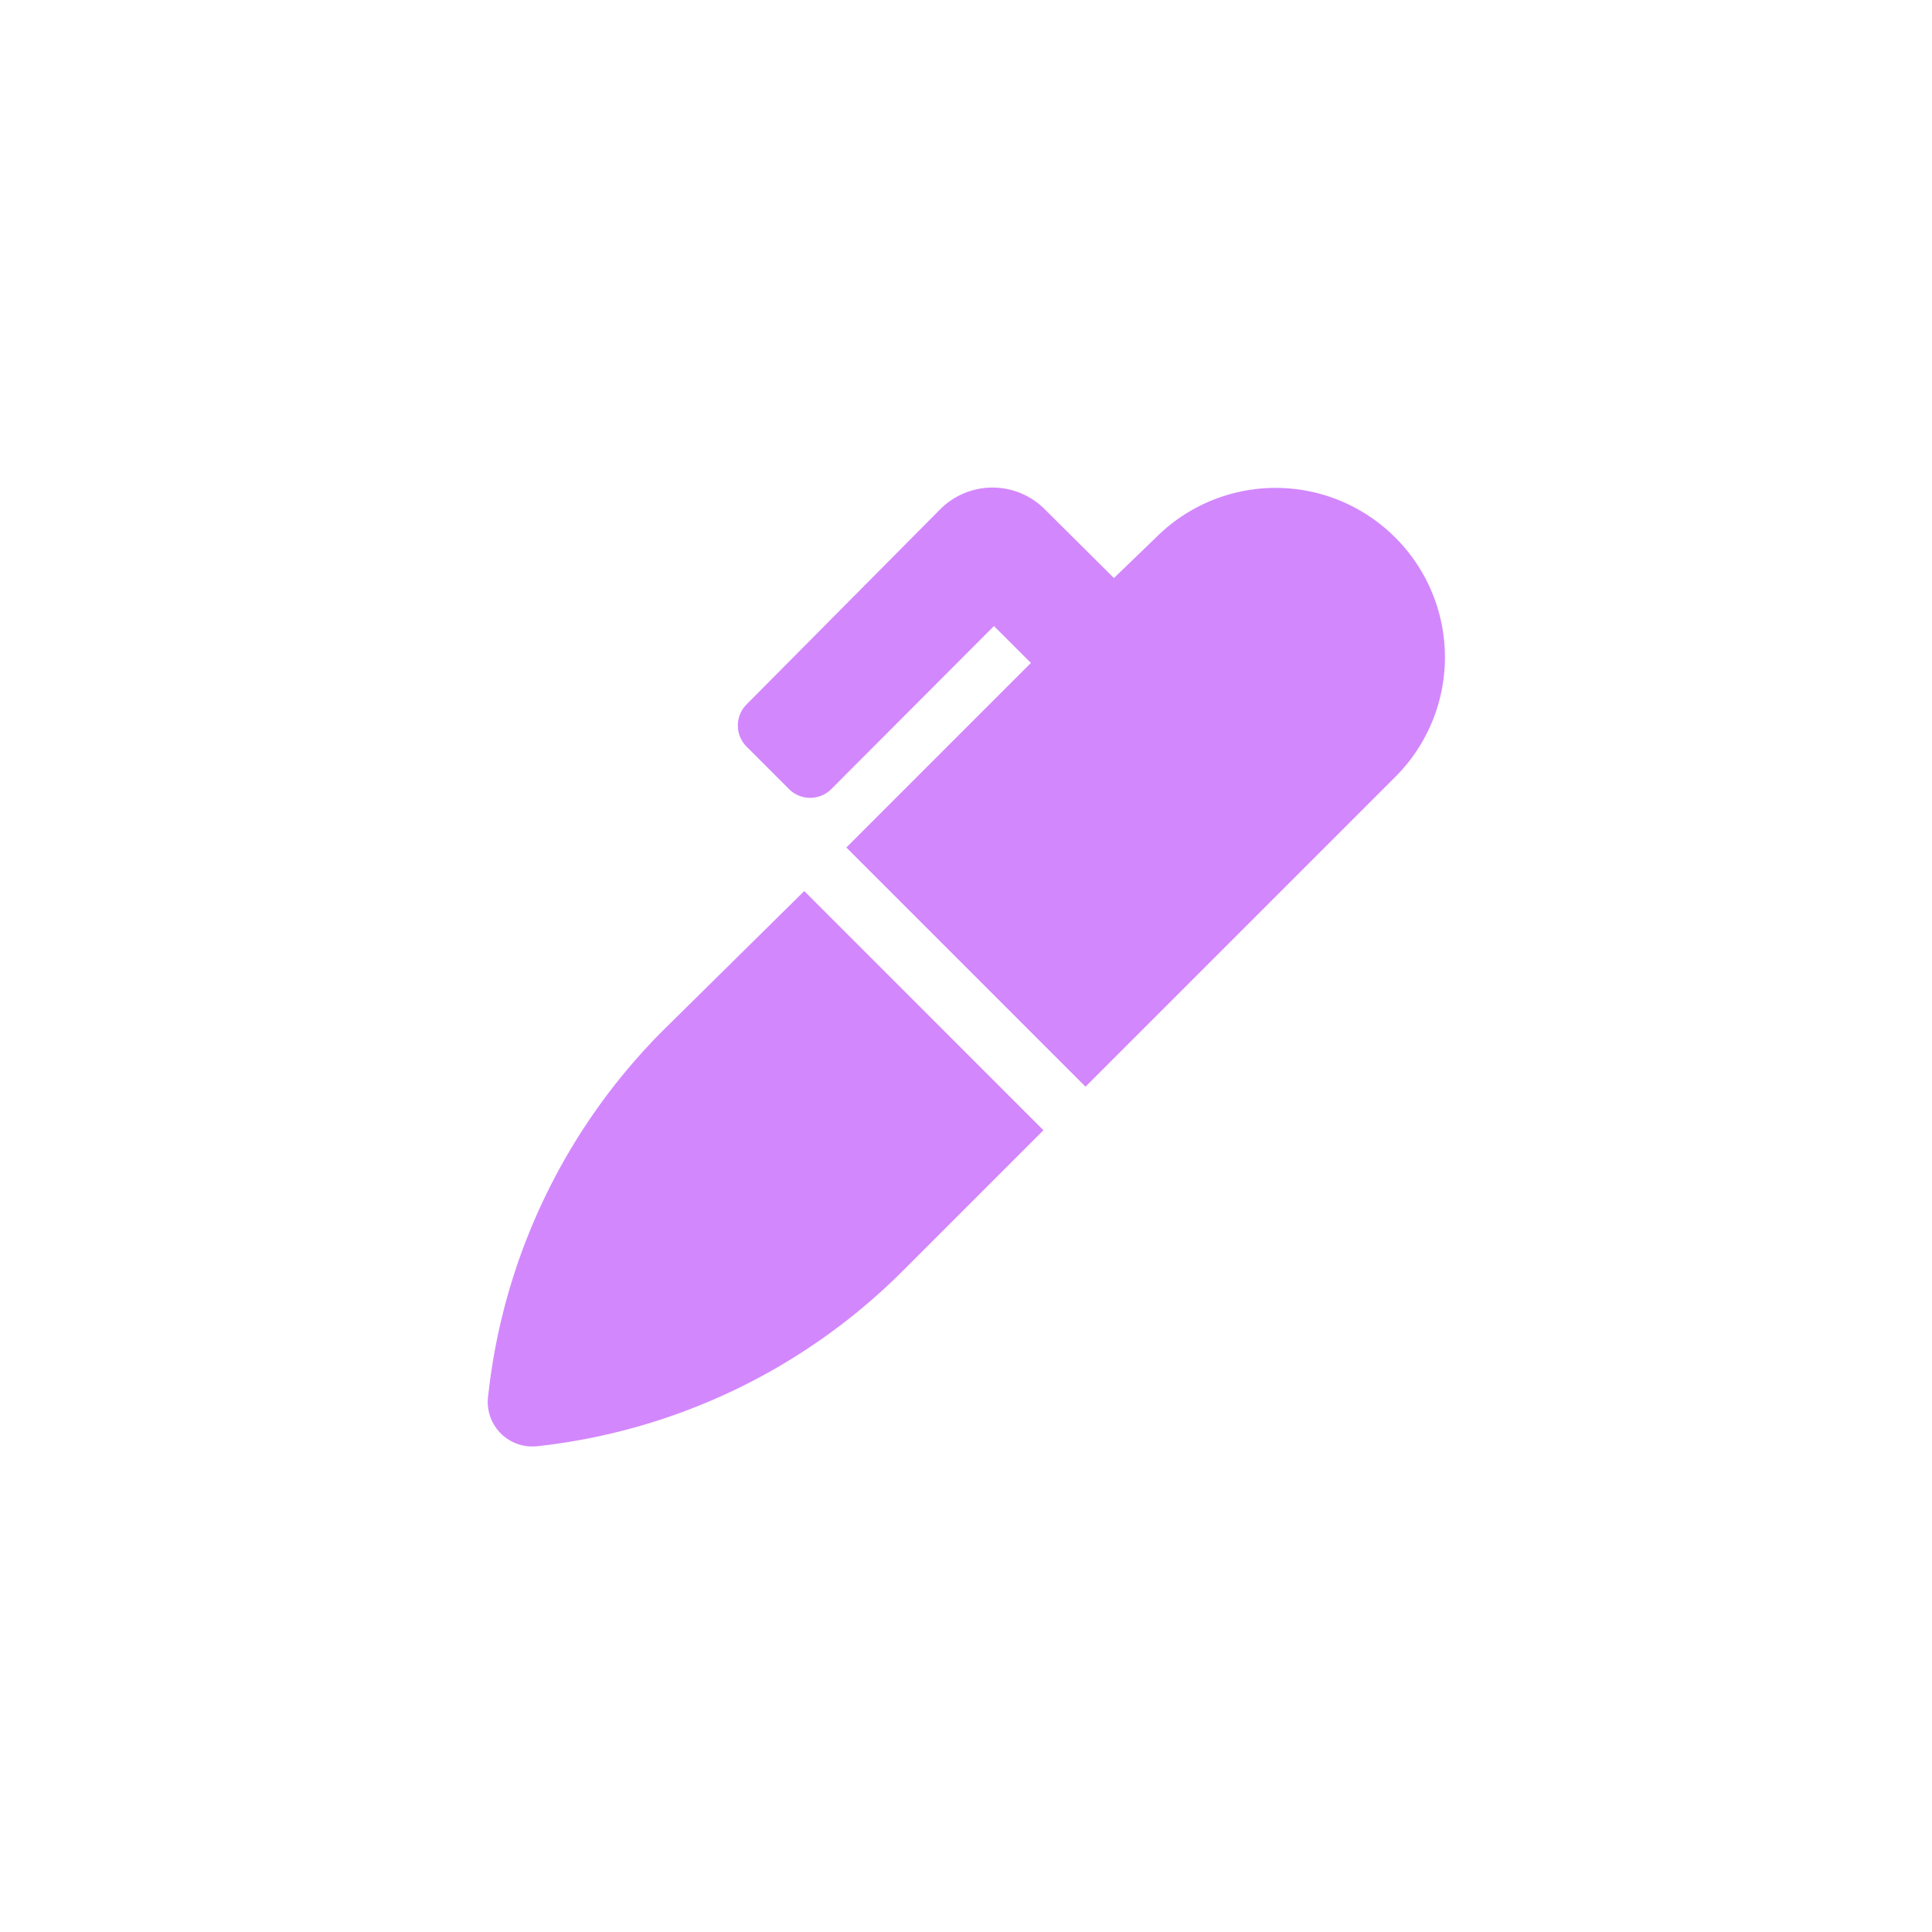 <svg id="SvgjsSvg1033" width="288" height="288" xmlns="http://www.w3.org/2000/svg" version="1.1" xmlns:xlink="http://www.w3.org/1999/xlink" xmlns:svgjs="http://svgjs.com/svgjs"><defs id="SvgjsDefs1034"></defs><g id="SvgjsG1035" transform="matrix(0.917,0,0,0.917,11.996,12.004)"><svg xmlns="http://www.w3.org/2000/svg" width="288" height="288" data-name="Layer 1" viewBox="0 0 48 48"><path d="M15.8 25.72a16.52 16.52 0 0 0-4.75 9.88h0A1.21 1.21 0 0 0 12.39 37a16.55 16.55 0 0 0 9.89-4.75l3.81-3.81-6.48-6.48zM35.62 12.38a4.58 4.58 0 0 0-6.48 0L28 13.48l-1.86-1.85a2 2 0 0 0-2.86 0L18.05 16.9a.81.81 0 0 0 0 1.15L19.2 19.2a.81.81 0 0 0 1.14 0l4.41-4.42 1 1-5 5 6.48 6.48 8.38-8.38A4.58 4.58 0 0 0 35.62 12.38z" fill="#d387fd" class="color000 svgShape"></path></svg></g></svg>